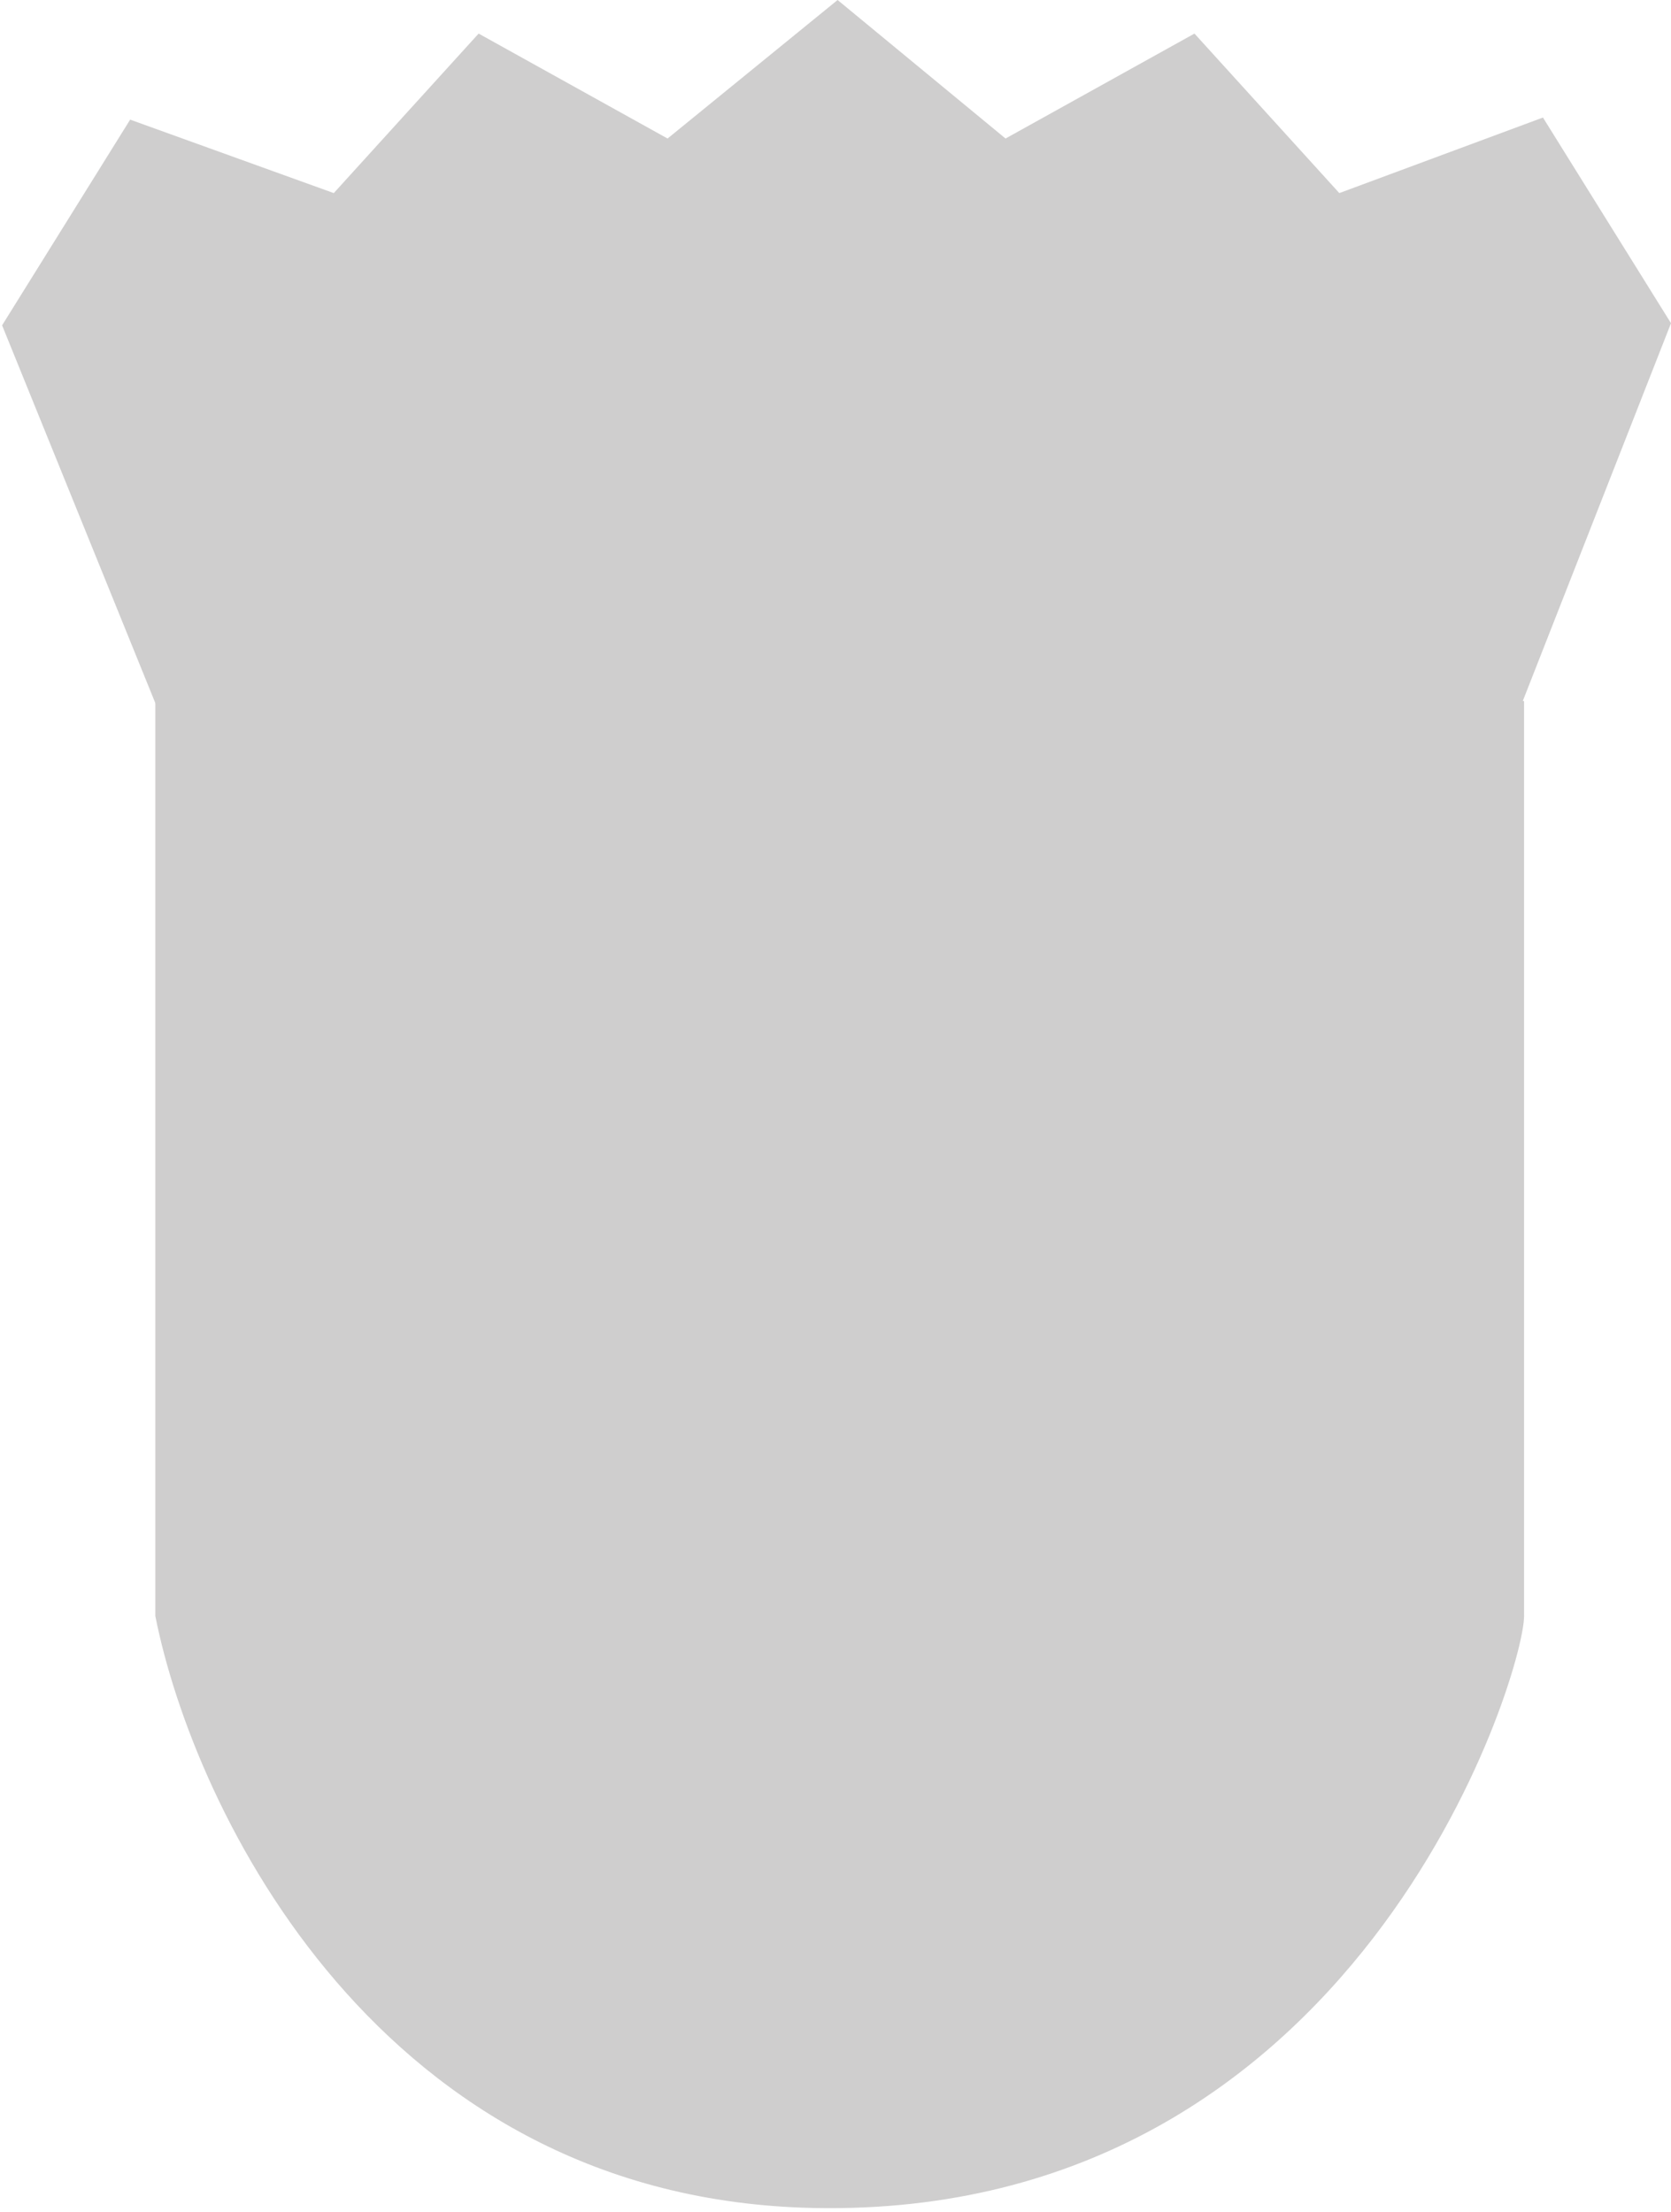<svg width="398" height="527" viewBox="0 0 398 527" fill="none" xmlns="http://www.w3.org/2000/svg">
<path d="M194 526C90.4 524 46.167 431.167 37 385C43.667 380 57.7 370 60.5 370C64 370 363 371 363 385C363 399 323.5 528.5 194 526Z" fill="#CFCECE"/>
<path d="M0.5 77.5L37 167.5L49.5 185L348 206L362.5 167.5L398 77L367.5 28L319 46L284.5 8L239.5 33L199.5 0L159 33L114 8L79.5 46L31 28.5L0.5 77.5Z" fill="#CFCECE"/>
<rect x="37" y="167" width="326" height="218" fill="#CFCECE"/>
</svg>
